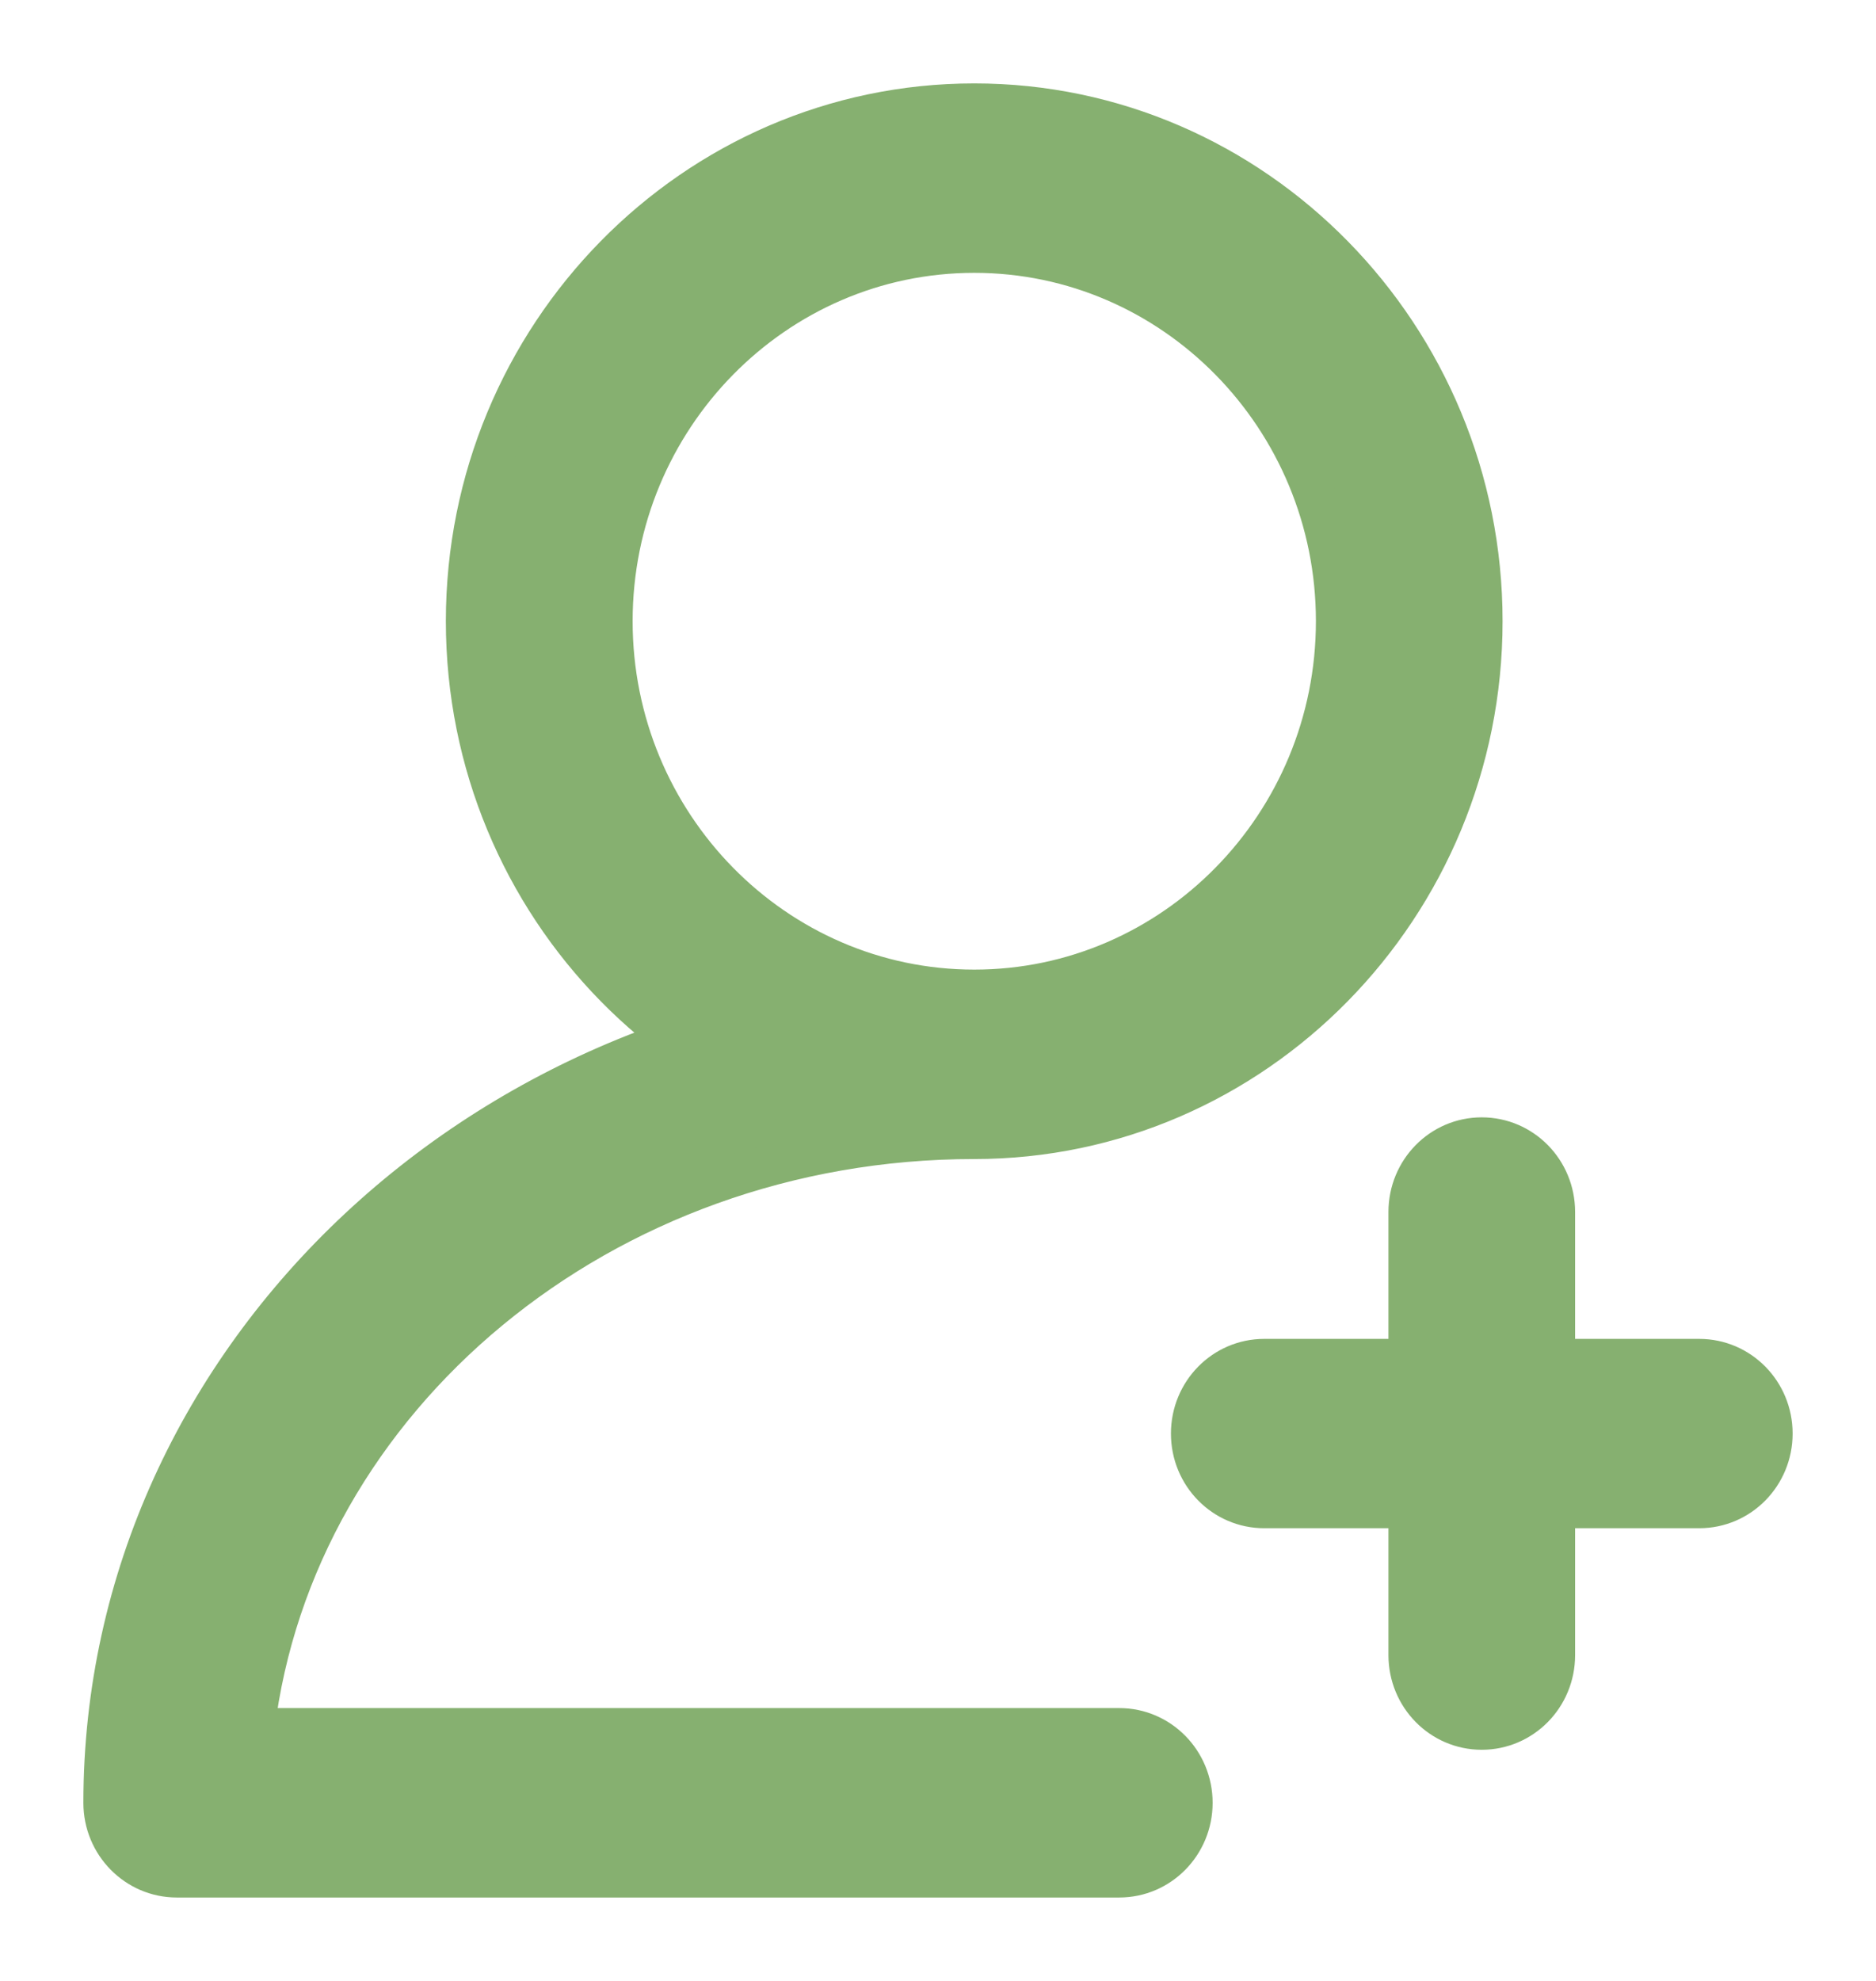 <?xml version="1.0" encoding="UTF-8"?>
<svg width="18px" height="19px" viewBox="0 0 18 19" version="1.1" xmlns="http://www.w3.org/2000/svg" xmlns:xlink="http://www.w3.org/1999/xlink">
    <!-- Generator: Sketch 53.2 (72643) - https://sketchapp.com -->
    <title>ico_adduser-active</title>
    <desc>Created with Sketch.</desc>
    <g id="Page-1" stroke="none" stroke-width="1" fill="none" fill-rule="evenodd">
        <g id="StaffApi-4-Client-Dashboard-menu" transform="translate(-34, -312)" fill="#86B070" fill-rule="nonzero" stroke="#86B070" stroke-width="0.4">
            <g id="Group" transform="translate(8, 108)">
                <g id="ico_adduser-active" transform="translate(27, 205)">
                    <path d="M9.739,17 L0.696,17 C0.312,17 0,16.683 0,16.292 C0,11.996 3.745,8.5 8.348,8.5 C8.732,8.5 9.043,8.817 9.043,9.208 C9.043,9.6 8.732,9.917 8.348,9.917 C4.773,9.917 1.82,12.4 1.434,15.583 L9.739,15.583 C10.124,15.583 10.435,15.9 10.435,16.292 C10.435,16.683 10.124,17 9.739,17 Z M8.348,9.917 C5.663,9.917 3.478,7.692 3.478,4.958 C3.478,2.224 5.663,0 8.348,0 C11.032,0 13.217,2.224 13.217,4.958 C13.217,7.692 11.032,9.917 8.348,9.917 Z M8.348,1.417 C6.43,1.417 4.87,3.005 4.87,4.958 C4.87,6.911 6.43,8.5 8.348,8.5 C10.266,8.5 11.826,6.911 11.826,4.958 C11.826,3.005 10.266,1.417 8.348,1.417 Z M15.304,13.458 L11.13,13.458 C10.746,13.458 10.435,13.142 10.435,12.75 C10.435,12.358 10.746,12.042 11.13,12.042 L15.304,12.042 C15.689,12.042 16,12.358 16,12.75 C16,13.142 15.689,13.458 15.304,13.458 Z M13.217,15.583 C12.833,15.583 12.522,15.267 12.522,14.875 L12.522,10.625 C12.522,10.233 12.833,9.917 13.217,9.917 C13.602,9.917 13.913,10.233 13.913,10.625 L13.913,14.875 C13.913,15.267 13.602,15.583 13.217,15.583 Z" id="Shape"></path>
                </g>
            </g>
        </g>
    </g>
</svg>